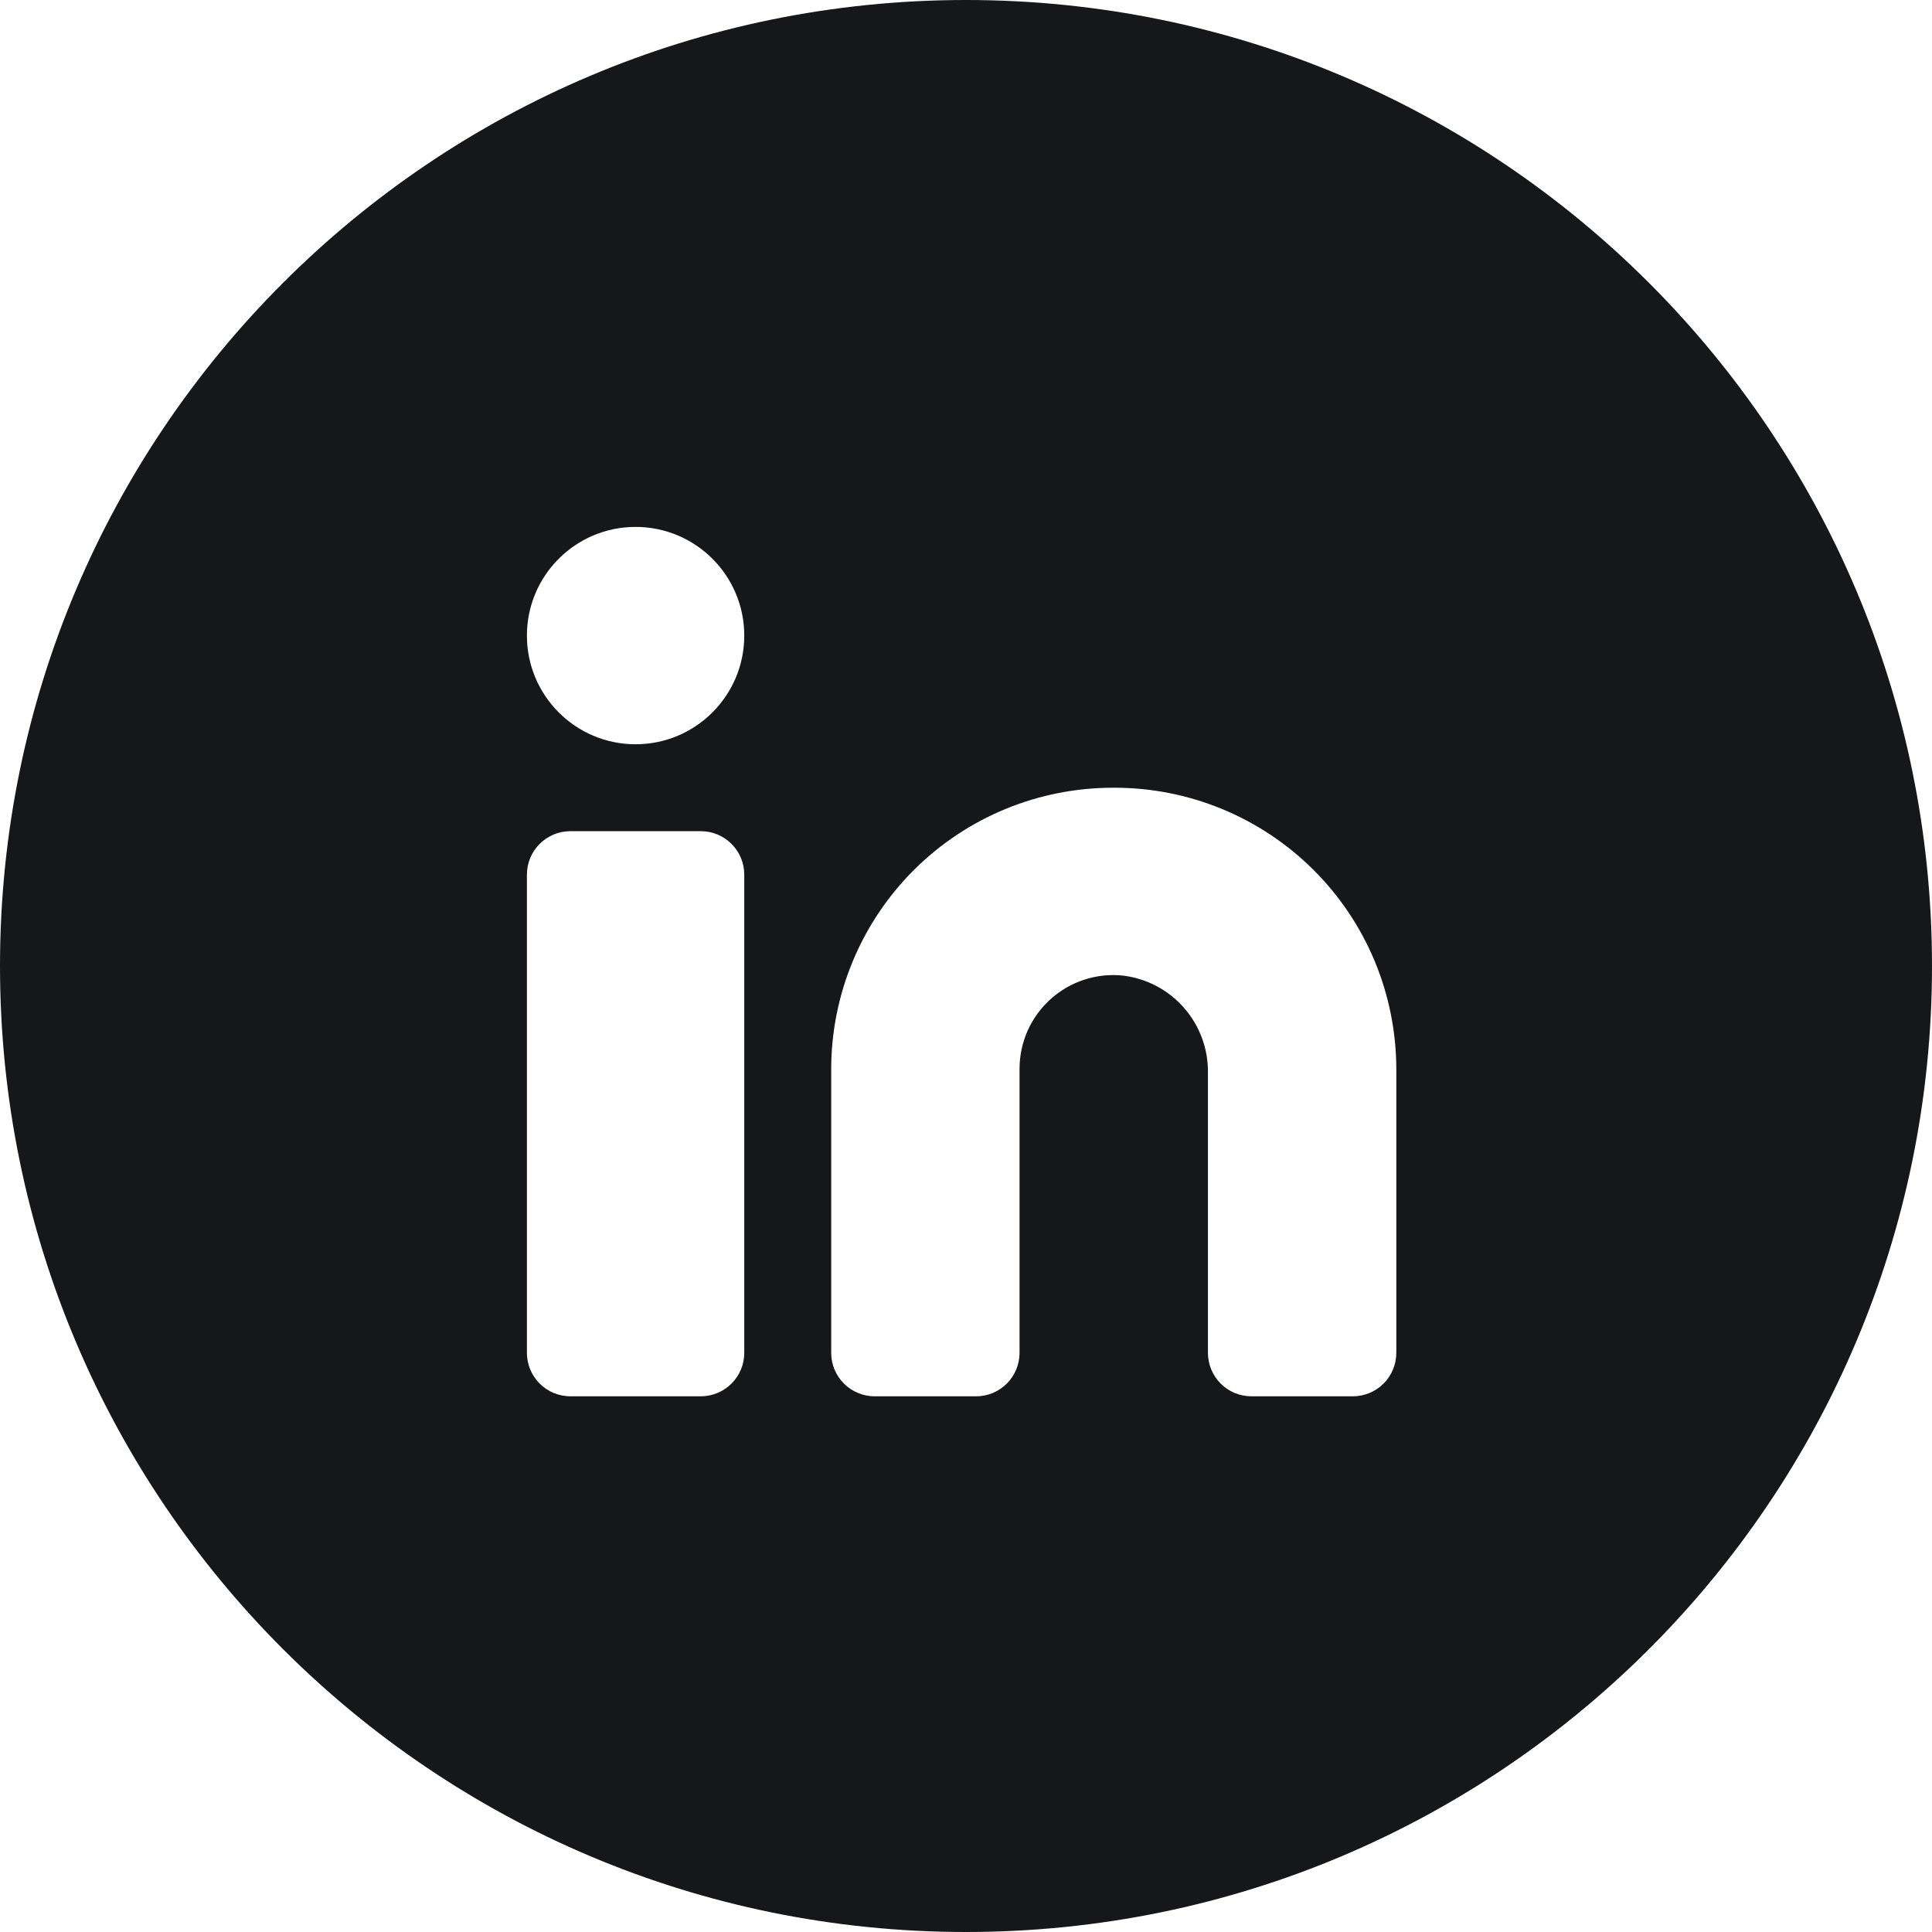 <svg width="74" height="74" viewBox="0 0 74 74" fill="none" xmlns="http://www.w3.org/2000/svg">
<path fill-rule="evenodd" clip-rule="evenodd" d="M37 74C57.434 74 74 57.434 74 37C74 16.566 57.434 0 37 0C16.566 0 0 16.566 0 37C0 57.434 16.566 74 37 74ZM38.525 30.981C39.836 30.442 41.241 30.168 42.659 30.172C44.077 30.168 45.482 30.442 46.794 30.981C48.105 31.52 49.298 32.312 50.303 33.312C51.308 34.312 52.106 35.5 52.652 36.809C53.197 38.118 53.479 39.521 53.482 40.939V51.817C53.482 52.258 53.306 52.682 52.994 52.994C52.682 53.306 52.258 53.482 51.817 53.482H47.932C47.49 53.482 47.066 53.306 46.754 52.994C46.442 52.682 46.267 52.258 46.267 51.817V41.069C46.274 40.162 45.948 39.285 45.351 38.603C44.755 37.921 43.928 37.482 43.029 37.369C42.528 37.314 42.02 37.366 41.541 37.52C41.06 37.675 40.618 37.929 40.243 38.266C39.868 38.603 39.568 39.015 39.362 39.475C39.157 39.936 39.051 40.435 39.051 40.939V51.817C39.051 52.258 38.876 52.682 38.564 52.994C38.252 53.306 37.828 53.482 37.386 53.482H33.502C33.06 53.482 32.636 53.306 32.324 52.994C32.012 52.682 31.837 52.258 31.837 51.817V40.939C31.839 39.521 32.121 38.118 32.666 36.809C33.212 35.5 34.01 34.312 35.015 33.312C36.02 32.312 37.213 31.52 38.525 30.981ZM28.507 33.501C28.507 32.582 27.762 31.836 26.842 31.836H21.847C20.927 31.836 20.182 32.582 20.182 33.501V51.816C20.182 52.735 20.927 53.481 21.847 53.481H26.842C27.762 53.481 28.507 52.735 28.507 51.816V33.501ZM28.507 24.344C28.507 26.643 26.643 28.507 24.344 28.507C22.046 28.507 20.182 26.643 20.182 24.344C20.182 22.045 22.046 20.182 24.344 20.182C26.643 20.182 28.507 22.045 28.507 24.344Z" fill="#161719"/>
</svg>
